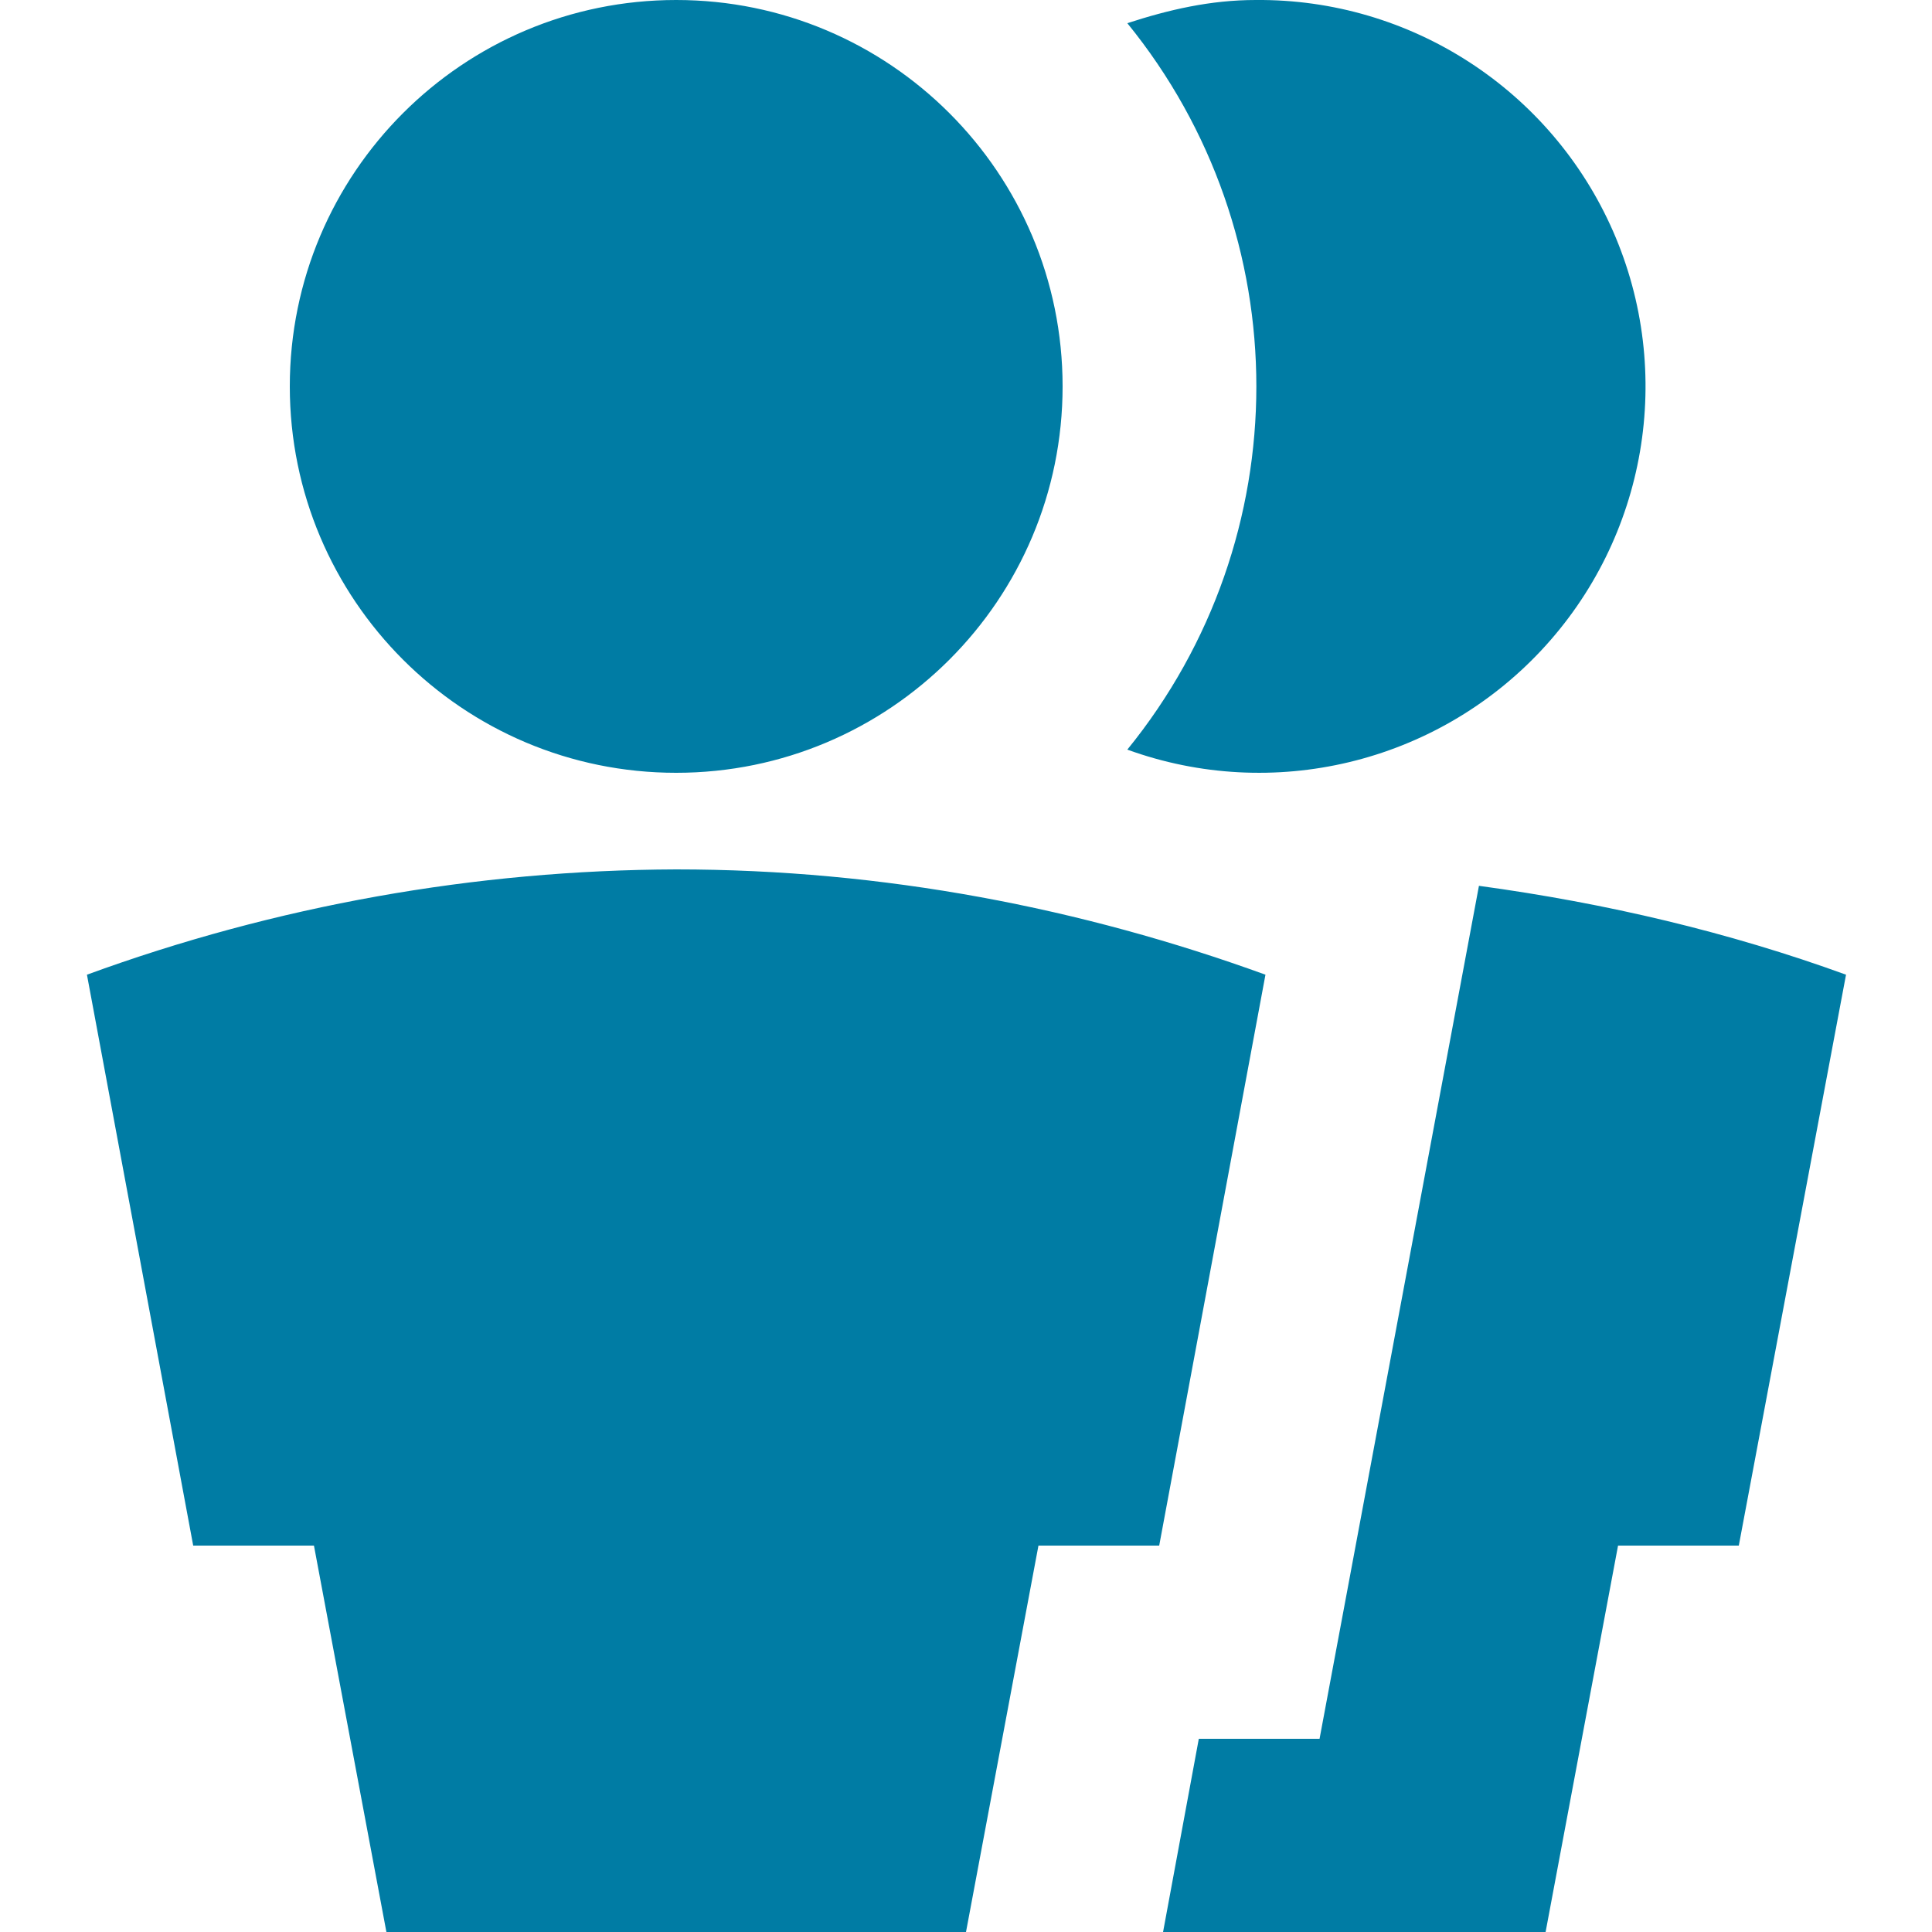 <?xml version="1.0" encoding="UTF-8"?>
<svg width="20px" height="20px" viewBox="0 0 20 20" version="1.1" xmlns="http://www.w3.org/2000/svg" xmlns:xlink="http://www.w3.org/1999/xlink">
    <!-- Generator: Sketch 46.2 (44496) - http://www.bohemiancoding.com/sketch -->
    <title>user-group</title>
    <desc>Created with Sketch.</desc>
    <defs></defs>
    <g id="Page-1" stroke="none" stroke-width="1" fill="none" fill-rule="evenodd">
        <g id="user-group" fill-rule="nonzero" fill="#007CA4">
            <path d="M7,8 C4.791,8 3,6.209 3,4 C3,1.791 4.791,3.66080864e-16 7,-3.97360096e-17 C9.209,9.55453165e-17 11,1.791 11,4 C11,6.209 9.209,8 7,8 Z M7,9 C9.15,9 11.2,9.4 13.1,10.09 L12,16 L10.75,16 L10,20 L4,20 L3.25,16 L2,16 L0.9,10.09 C2.855,9.375 4.919,9.007 7,9 Z M15.31,9.17 C16.63,9.35 17.9,9.65 19.11,10.09 L18,16 L16.75,16 L16,20 L12.04,20 L12.41,18 L13.66,18 L15.31,9.17 L15.31,9.17 Z M13,0 C14.6,-0.014 16.055,0.928 16.698,2.393 C17.34,3.859 17.048,5.567 15.953,6.735 C14.859,7.902 13.174,8.306 11.67,7.76 C13.451,5.57 13.451,2.43 11.67,0.24 C12.1,0.1 12.53,0 13,0 Z" id="Shape"></path>
        </g>
    </g>
</svg>
